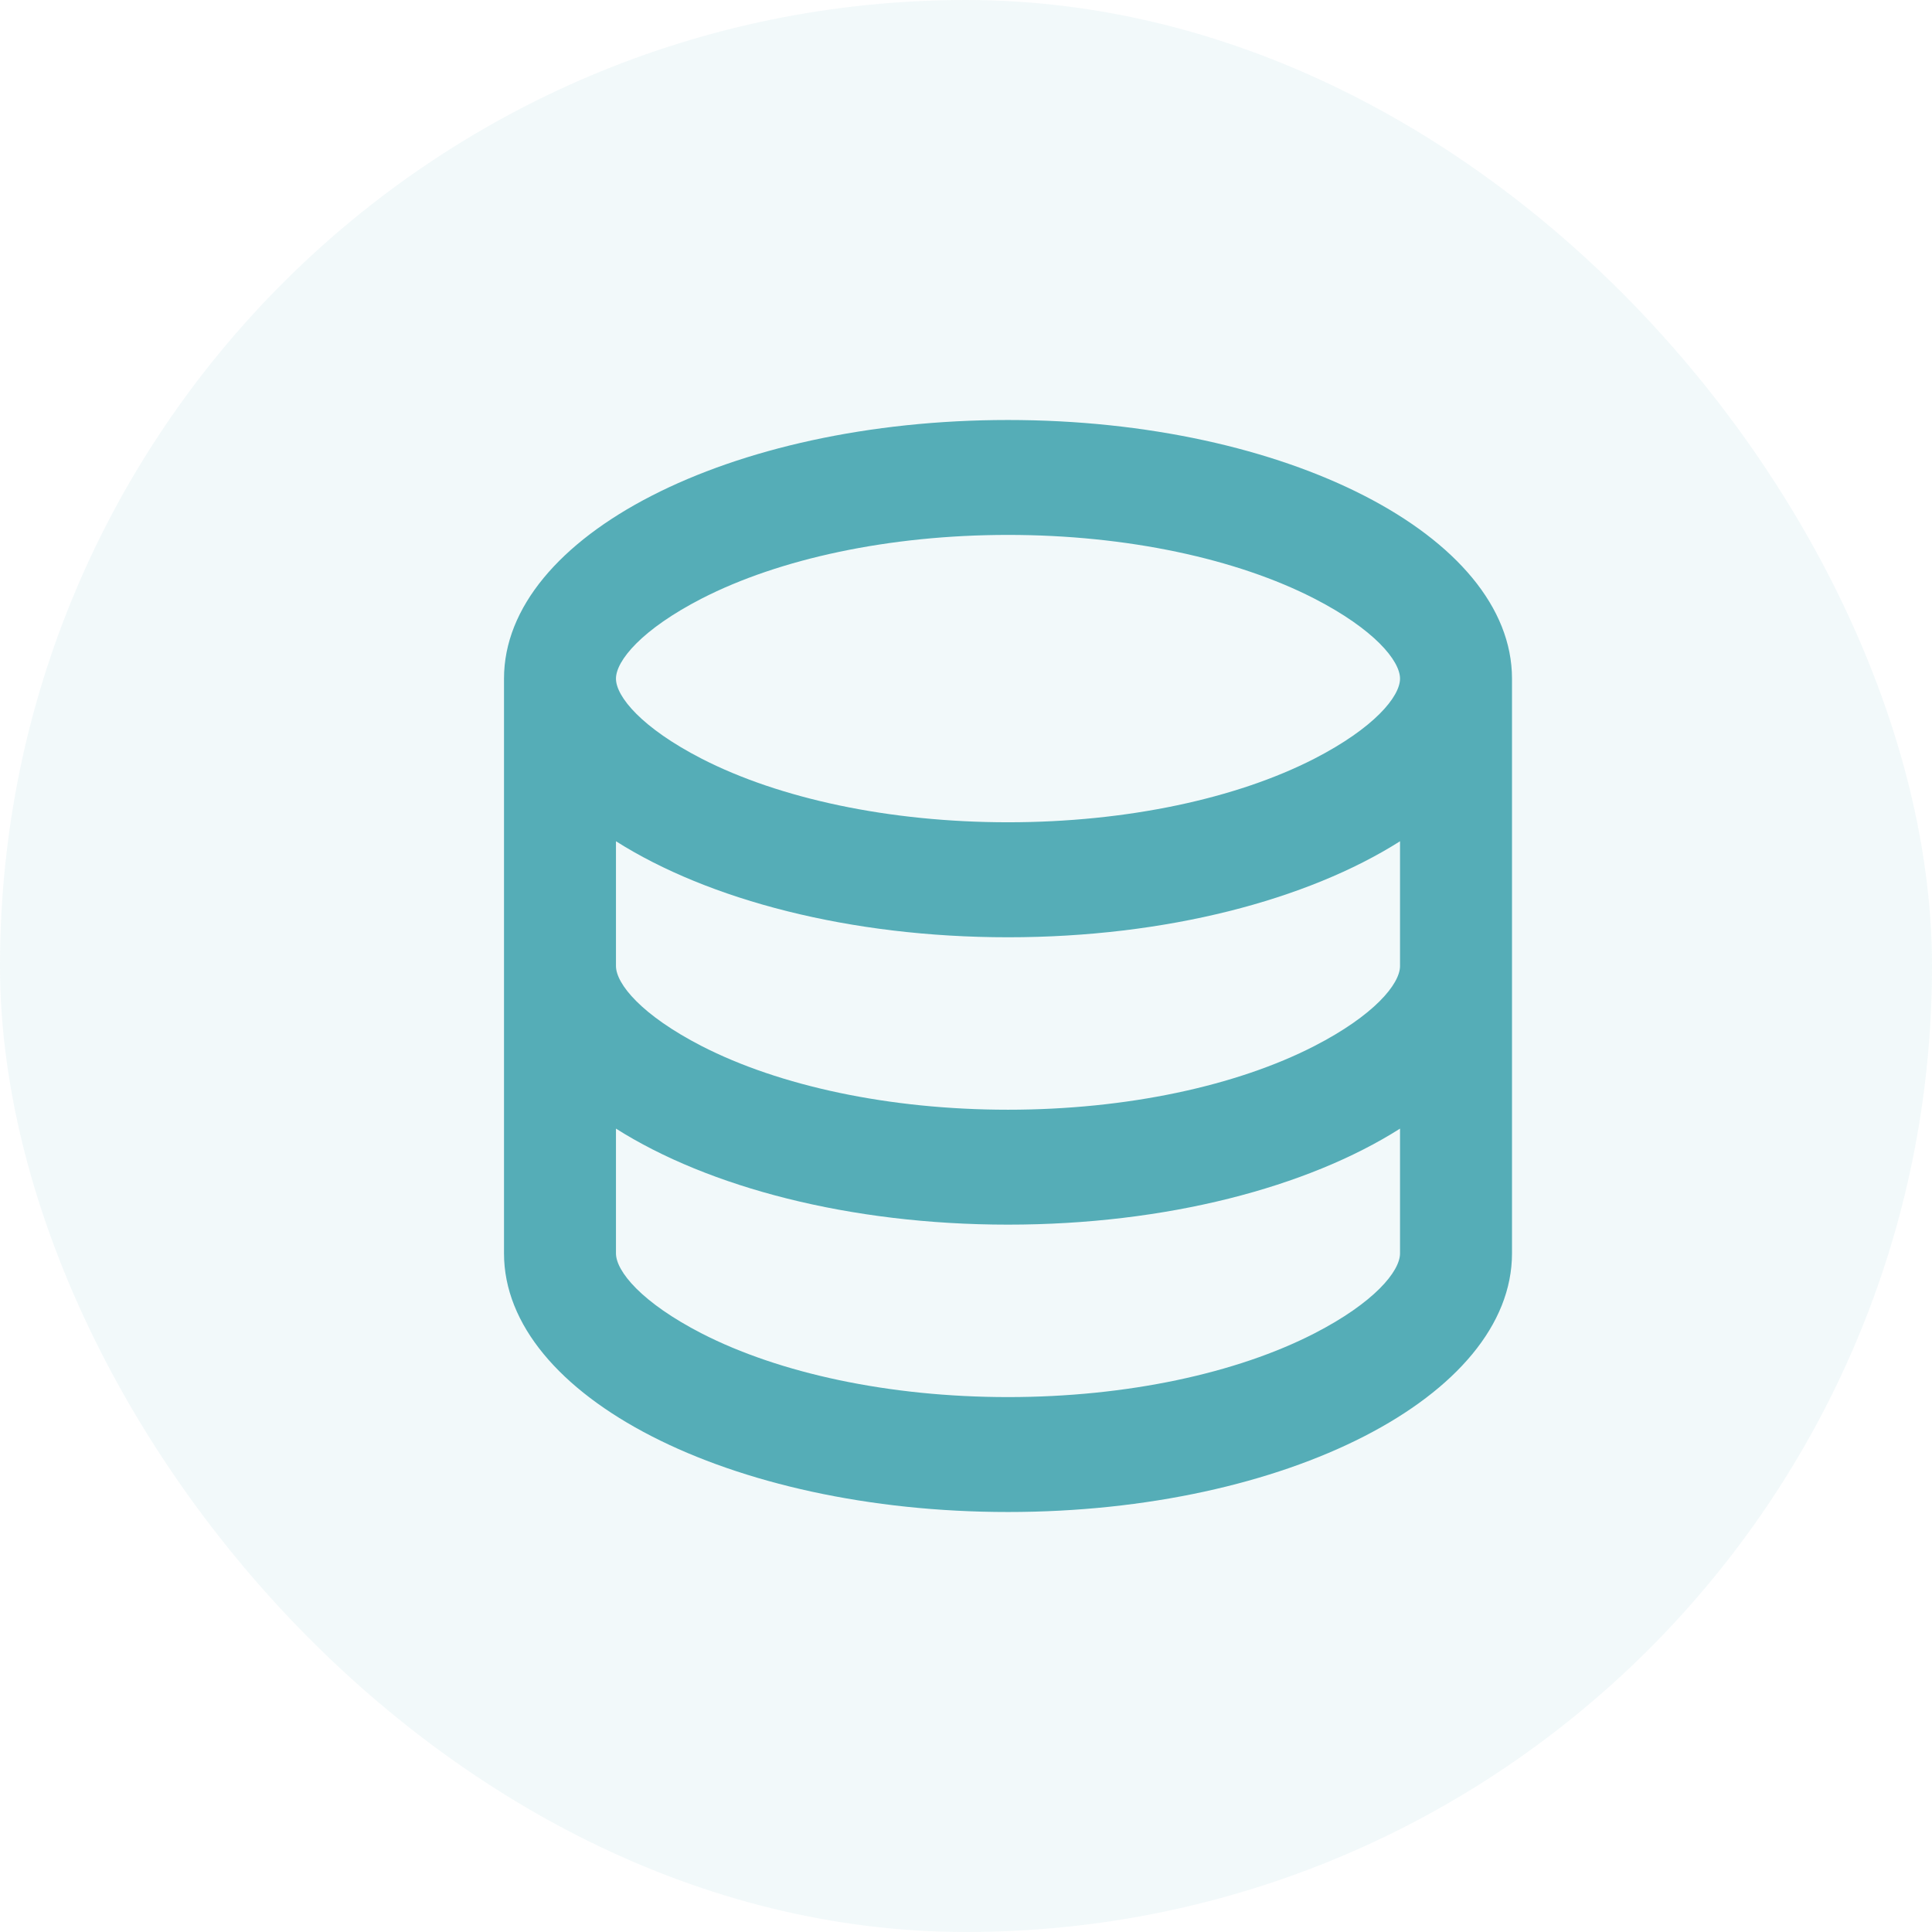 <?xml version="1.0" encoding="UTF-8"?>
<svg width="23px" height="23px" viewBox="0 0 23 23" version="1.1" xmlns="http://www.w3.org/2000/svg" xmlns:xlink="http://www.w3.org/1999/xlink">
    <title>编组 8</title>
    <defs>
        <linearGradient x1="50%" y1="0%" x2="50%" y2="100%" id="linearGradient-1">
            <stop stop-color="#4DA9B4" stop-opacity="0.143" offset="0%"></stop>
            <stop stop-color="#4DA9B4" stop-opacity="0.143" offset="100%"></stop>
        </linearGradient>
    </defs>
    <g id="页面-1" stroke="none" stroke-width="1" fill="none" fill-rule="evenodd">
        <g id="要素加工_生产任务" transform="translate(-1302, -345)">
            <g id="编组-8" transform="translate(1302, 345)">
                <rect id="矩形" fill="url(#linearGradient-1)" opacity="0.505" x="0" y="0" width="23" height="23" rx="11.5"></rect>
                <path d="M7.333,11.5 C7.333,11.714 7.641,12.087 8.353,12.453 C9.276,12.927 10.585,13.211 12,13.211 C13.415,13.211 14.724,12.927 15.647,12.453 C16.359,12.087 16.667,11.714 16.667,11.5 L16.667,10.015 C15.567,10.712 13.885,11.158 12,11.158 C10.115,11.158 8.433,10.712 7.333,10.015 L7.333,11.5 Z M16.667,13.436 C15.567,14.134 13.885,14.579 12,14.579 C10.115,14.579 8.433,14.133 7.333,13.436 L7.333,14.921 C7.333,15.135 7.641,15.508 8.353,15.874 C9.276,16.348 10.585,16.632 12,16.632 C13.415,16.632 14.724,16.348 15.647,15.874 C16.359,15.508 16.667,15.135 16.667,14.921 L16.667,13.436 Z M6,14.921 L6,8.079 C6,6.379 8.687,5 12,5 C15.313,5 18,6.379 18,8.079 L18,14.921 C18,16.621 15.313,18 12,18 C8.687,18 6,16.621 6,14.921 Z M12,9.789 C13.415,9.789 14.724,9.506 15.647,9.032 C16.359,8.666 16.667,8.293 16.667,8.079 C16.667,7.865 16.359,7.492 15.647,7.126 C14.724,6.652 13.415,6.368 12,6.368 C10.585,6.368 9.276,6.652 8.353,7.126 C7.641,7.492 7.333,7.865 7.333,8.079 C7.333,8.293 7.641,8.666 8.353,9.032 C9.276,9.506 10.585,9.789 12,9.789 Z" id="形状" fill="#55ADB7" fill-rule="nonzero"></path>
            </g>
        </g>
    </g>
</svg>